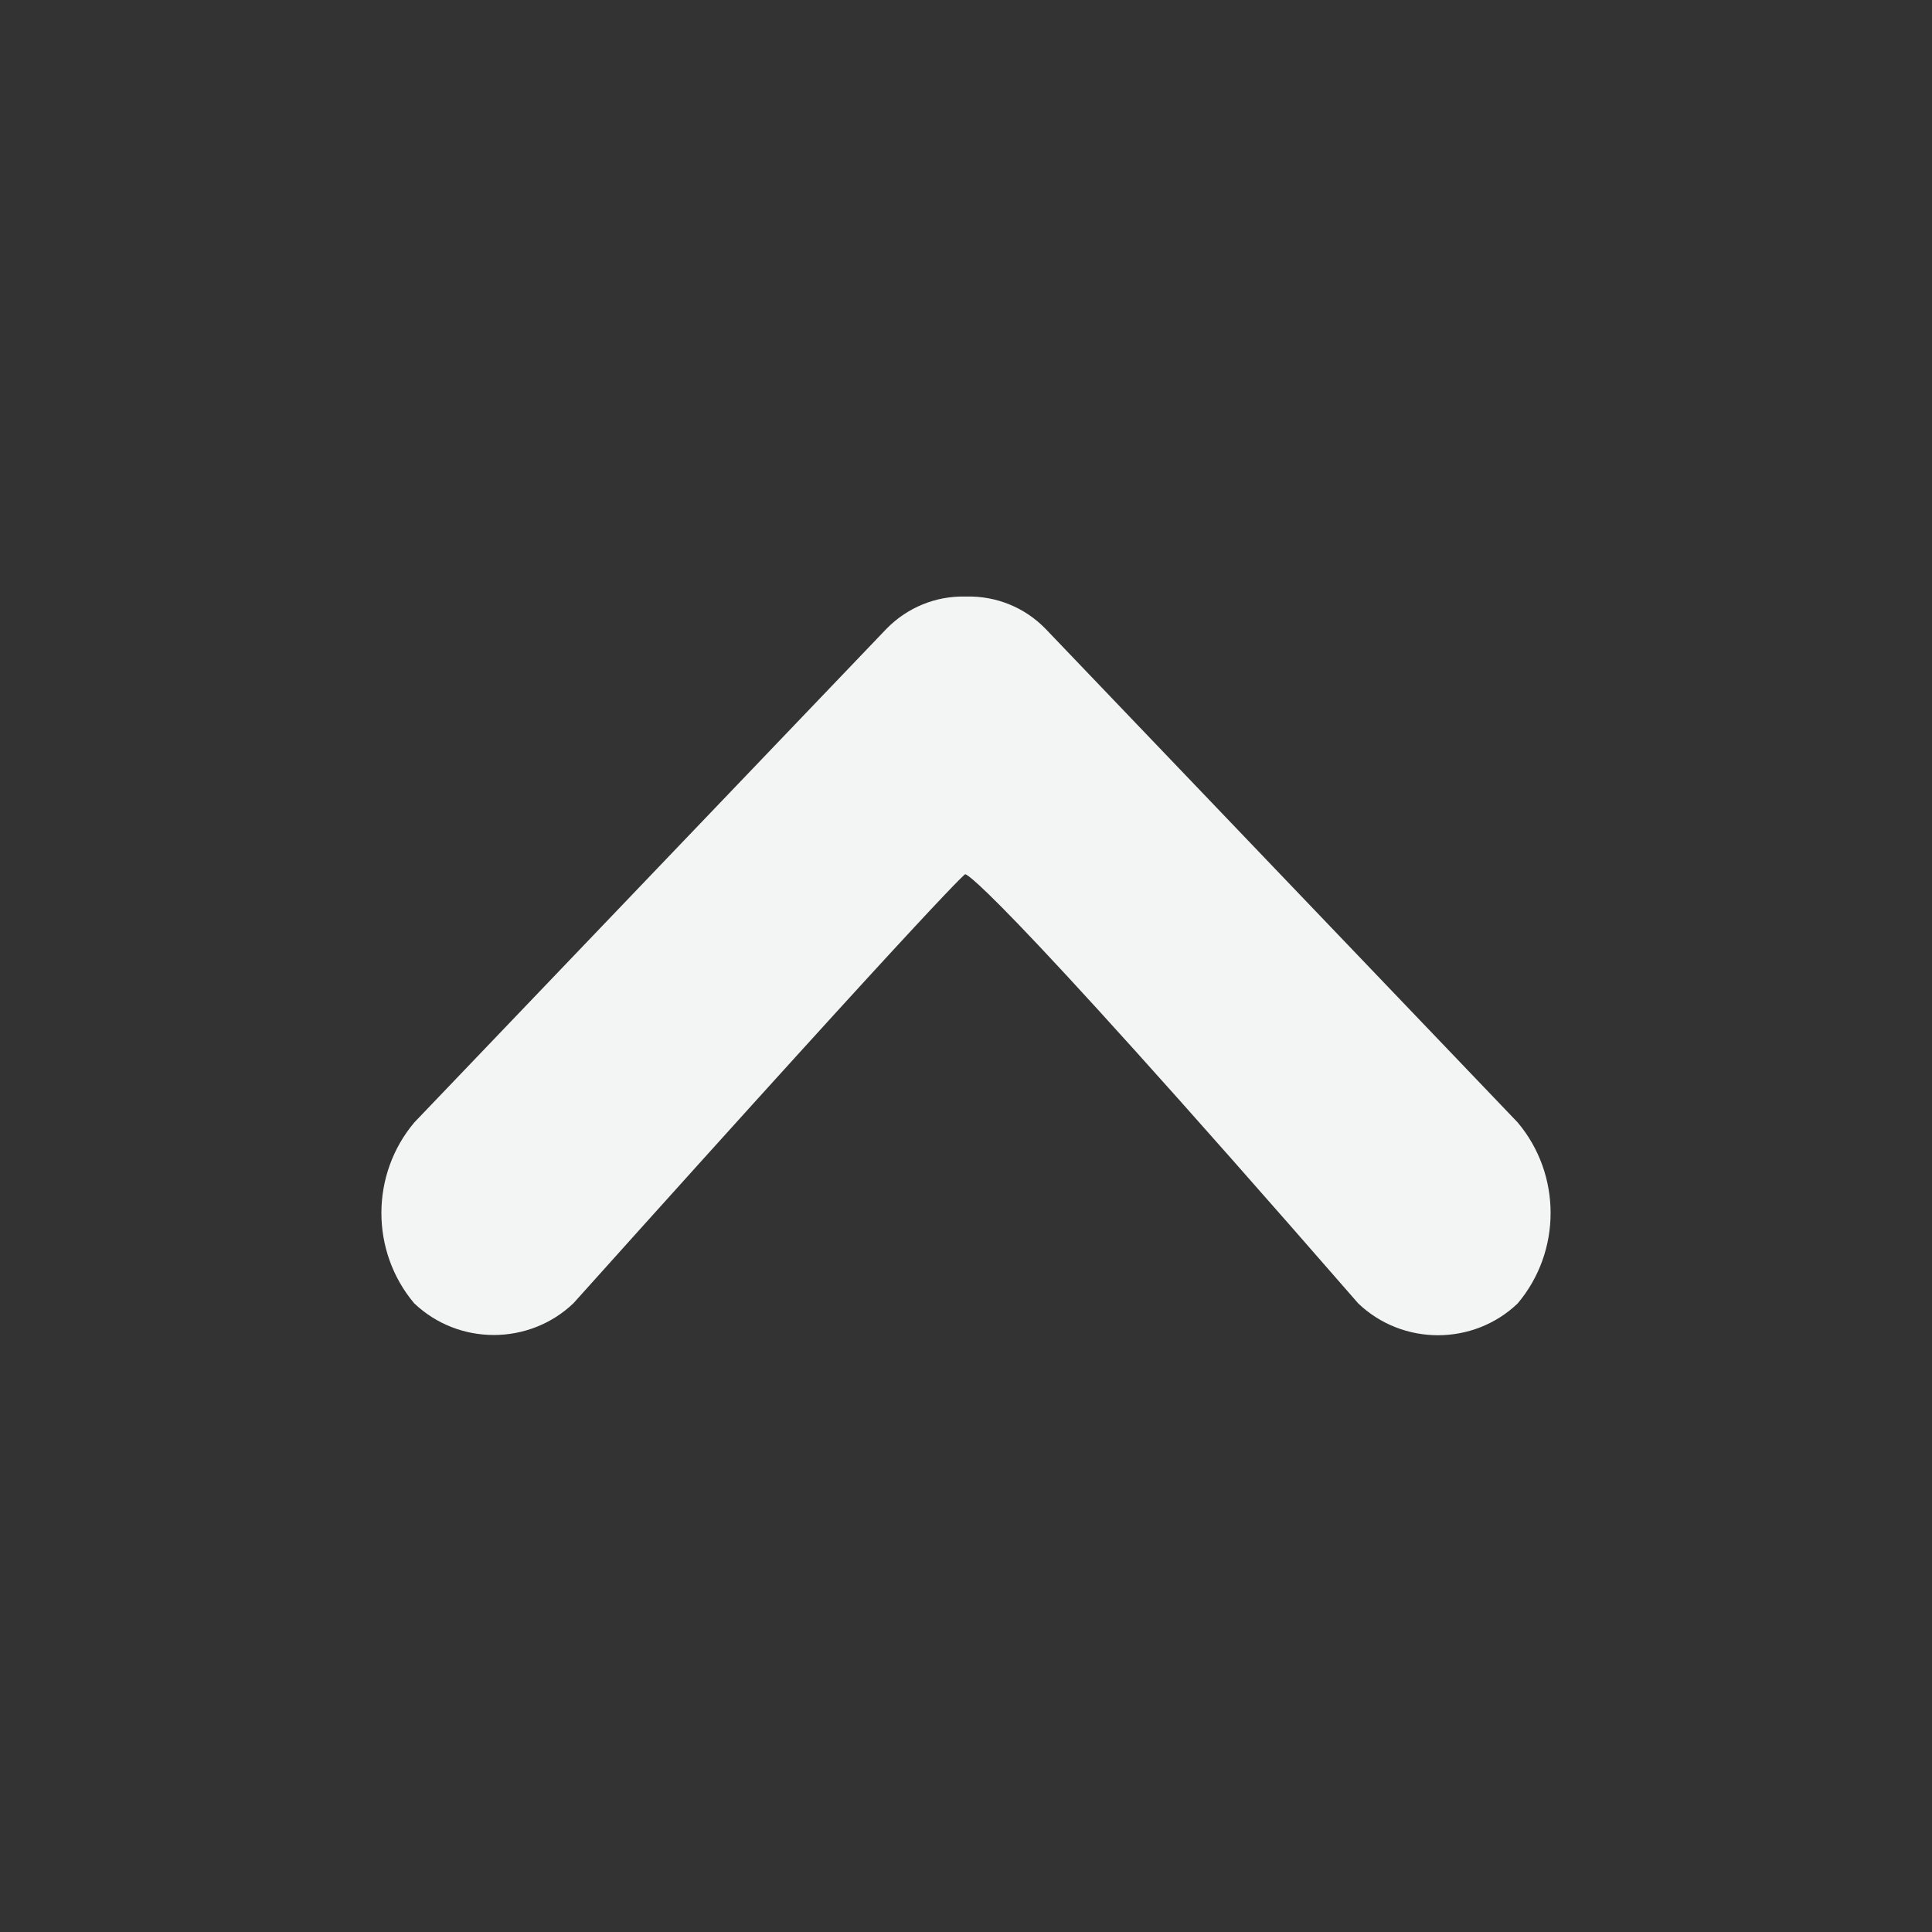 <?xml version="1.0" encoding="UTF-8" standalone="no"?>
<!DOCTYPE svg PUBLIC "-//W3C//DTD SVG 1.1//EN" "http://www.w3.org/Graphics/SVG/1.1/DTD/svg11.dtd">
<svg width="100%" height="100%" viewBox="0 0 64 64" version="1.1" xmlns="http://www.w3.org/2000/svg" xmlns:xlink="http://www.w3.org/1999/xlink" xml:space="preserve" xmlns:serif="http://www.serif.com/" style="fill-rule:evenodd;clip-rule:evenodd;stroke-linejoin:round;stroke-miterlimit:2;">
    <rect x="0" y="0" width="64" height="64" fill="#333333" stroke="none"/>
    <g id="surface1">
        <path d="M13.727,37.18L29.375,20.82C30.059,20.125 31,19.738 31.973,19.762L32.02,19.762C33.004,19.738 33.949,20.125 34.633,20.828L50.273,37.18C51.73,38.906 51.73,41.457 50.273,43.18C48.805,44.582 46.465,44.582 44.996,43.18C32.348,28.656 31.973,28.961 31.973,28.961C31.973,28.961 31.848,28.855 18.996,43.172C17.527,44.574 15.188,44.574 13.719,43.172C12.27,41.449 12.273,38.902 13.727,37.18Z" style="fill:#f3f4f4;fill-rule:nonzero;"/>
    </g>
</svg>
